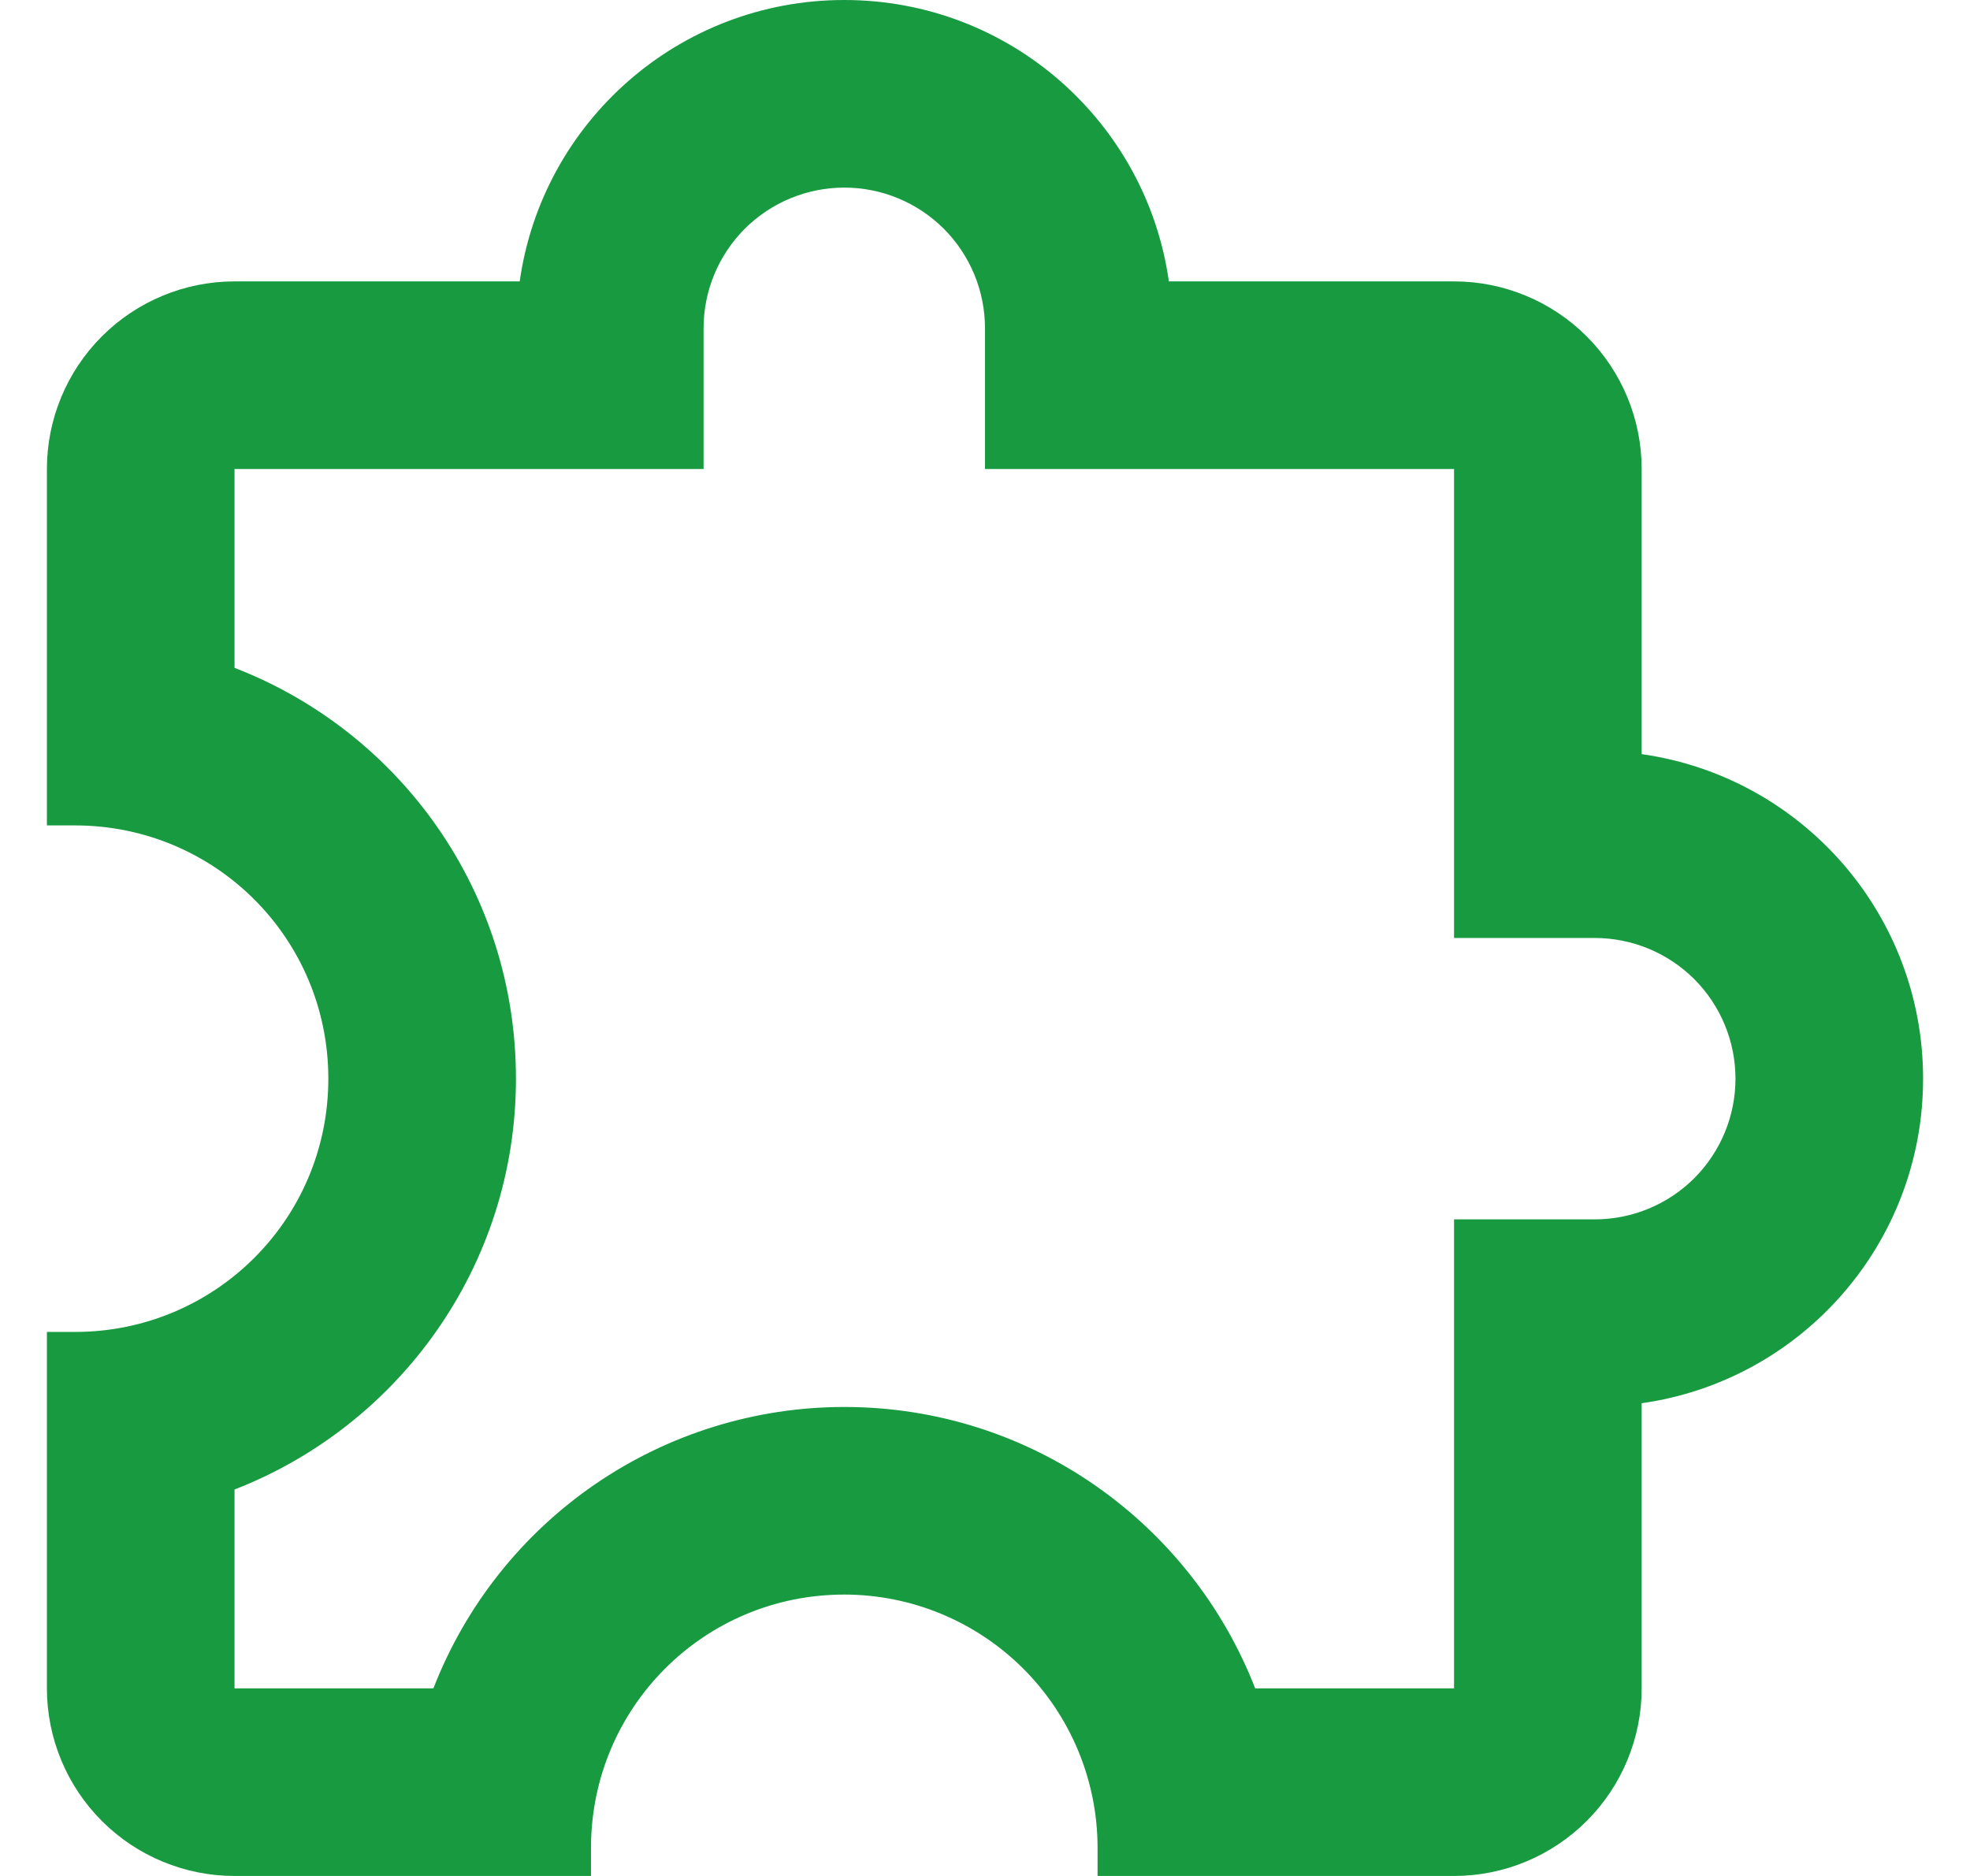 <svg width="21" height="20" viewBox="0 0 21 20" fill="none" xmlns="http://www.w3.org/2000/svg">
<path d="M20.5 11.5C20.5 13.26 19.2 14.72 17.5 14.96V18C17.5 18.53 17.289 19.039 16.914 19.414C16.539 19.789 16.03 20 15.5 20H11.7V19.7C11.7 18.984 11.415 18.297 10.909 17.791C10.403 17.285 9.716 17 9 17C7.5 17 6.3 18.21 6.3 19.7V20H2.5C1.97 20 1.461 19.789 1.086 19.414C0.711 19.039 0.5 18.53 0.5 18V14.2H0.8C2.29 14.2 3.5 13 3.5 11.5C3.5 10 2.29 8.8 0.8 8.8H0.5V5C0.5 4.47 0.711 3.961 1.086 3.586C1.461 3.211 1.97 3 2.5 3H5.54C5.78 1.3 7.24 0 9 0C10.76 0 12.22 1.3 12.46 3H15.5C16.03 3 16.539 3.211 16.914 3.586C17.289 3.961 17.5 4.47 17.5 5V8.04C19.2 8.28 20.5 9.74 20.5 11.5ZM15.5 13H17C17.398 13 17.779 12.842 18.061 12.561C18.342 12.279 18.5 11.898 18.5 11.5C18.5 11.102 18.342 10.721 18.061 10.439C17.779 10.158 17.398 10 17 10H15.5V5H10.5V3.5C10.5 3.102 10.342 2.721 10.061 2.439C9.779 2.158 9.398 2 9 2C8.602 2 8.221 2.158 7.939 2.439C7.658 2.721 7.5 3.102 7.5 3.5V5H2.5V7.12C4.26 7.8 5.5 9.5 5.5 11.5C5.5 13.5 4.25 15.2 2.5 15.88V18H4.62C4.963 17.117 5.564 16.358 6.346 15.822C7.127 15.287 8.053 15 9 15C11 15 12.7 16.25 13.38 18H15.5V13Z" fill="#189A40"/>
</svg>
